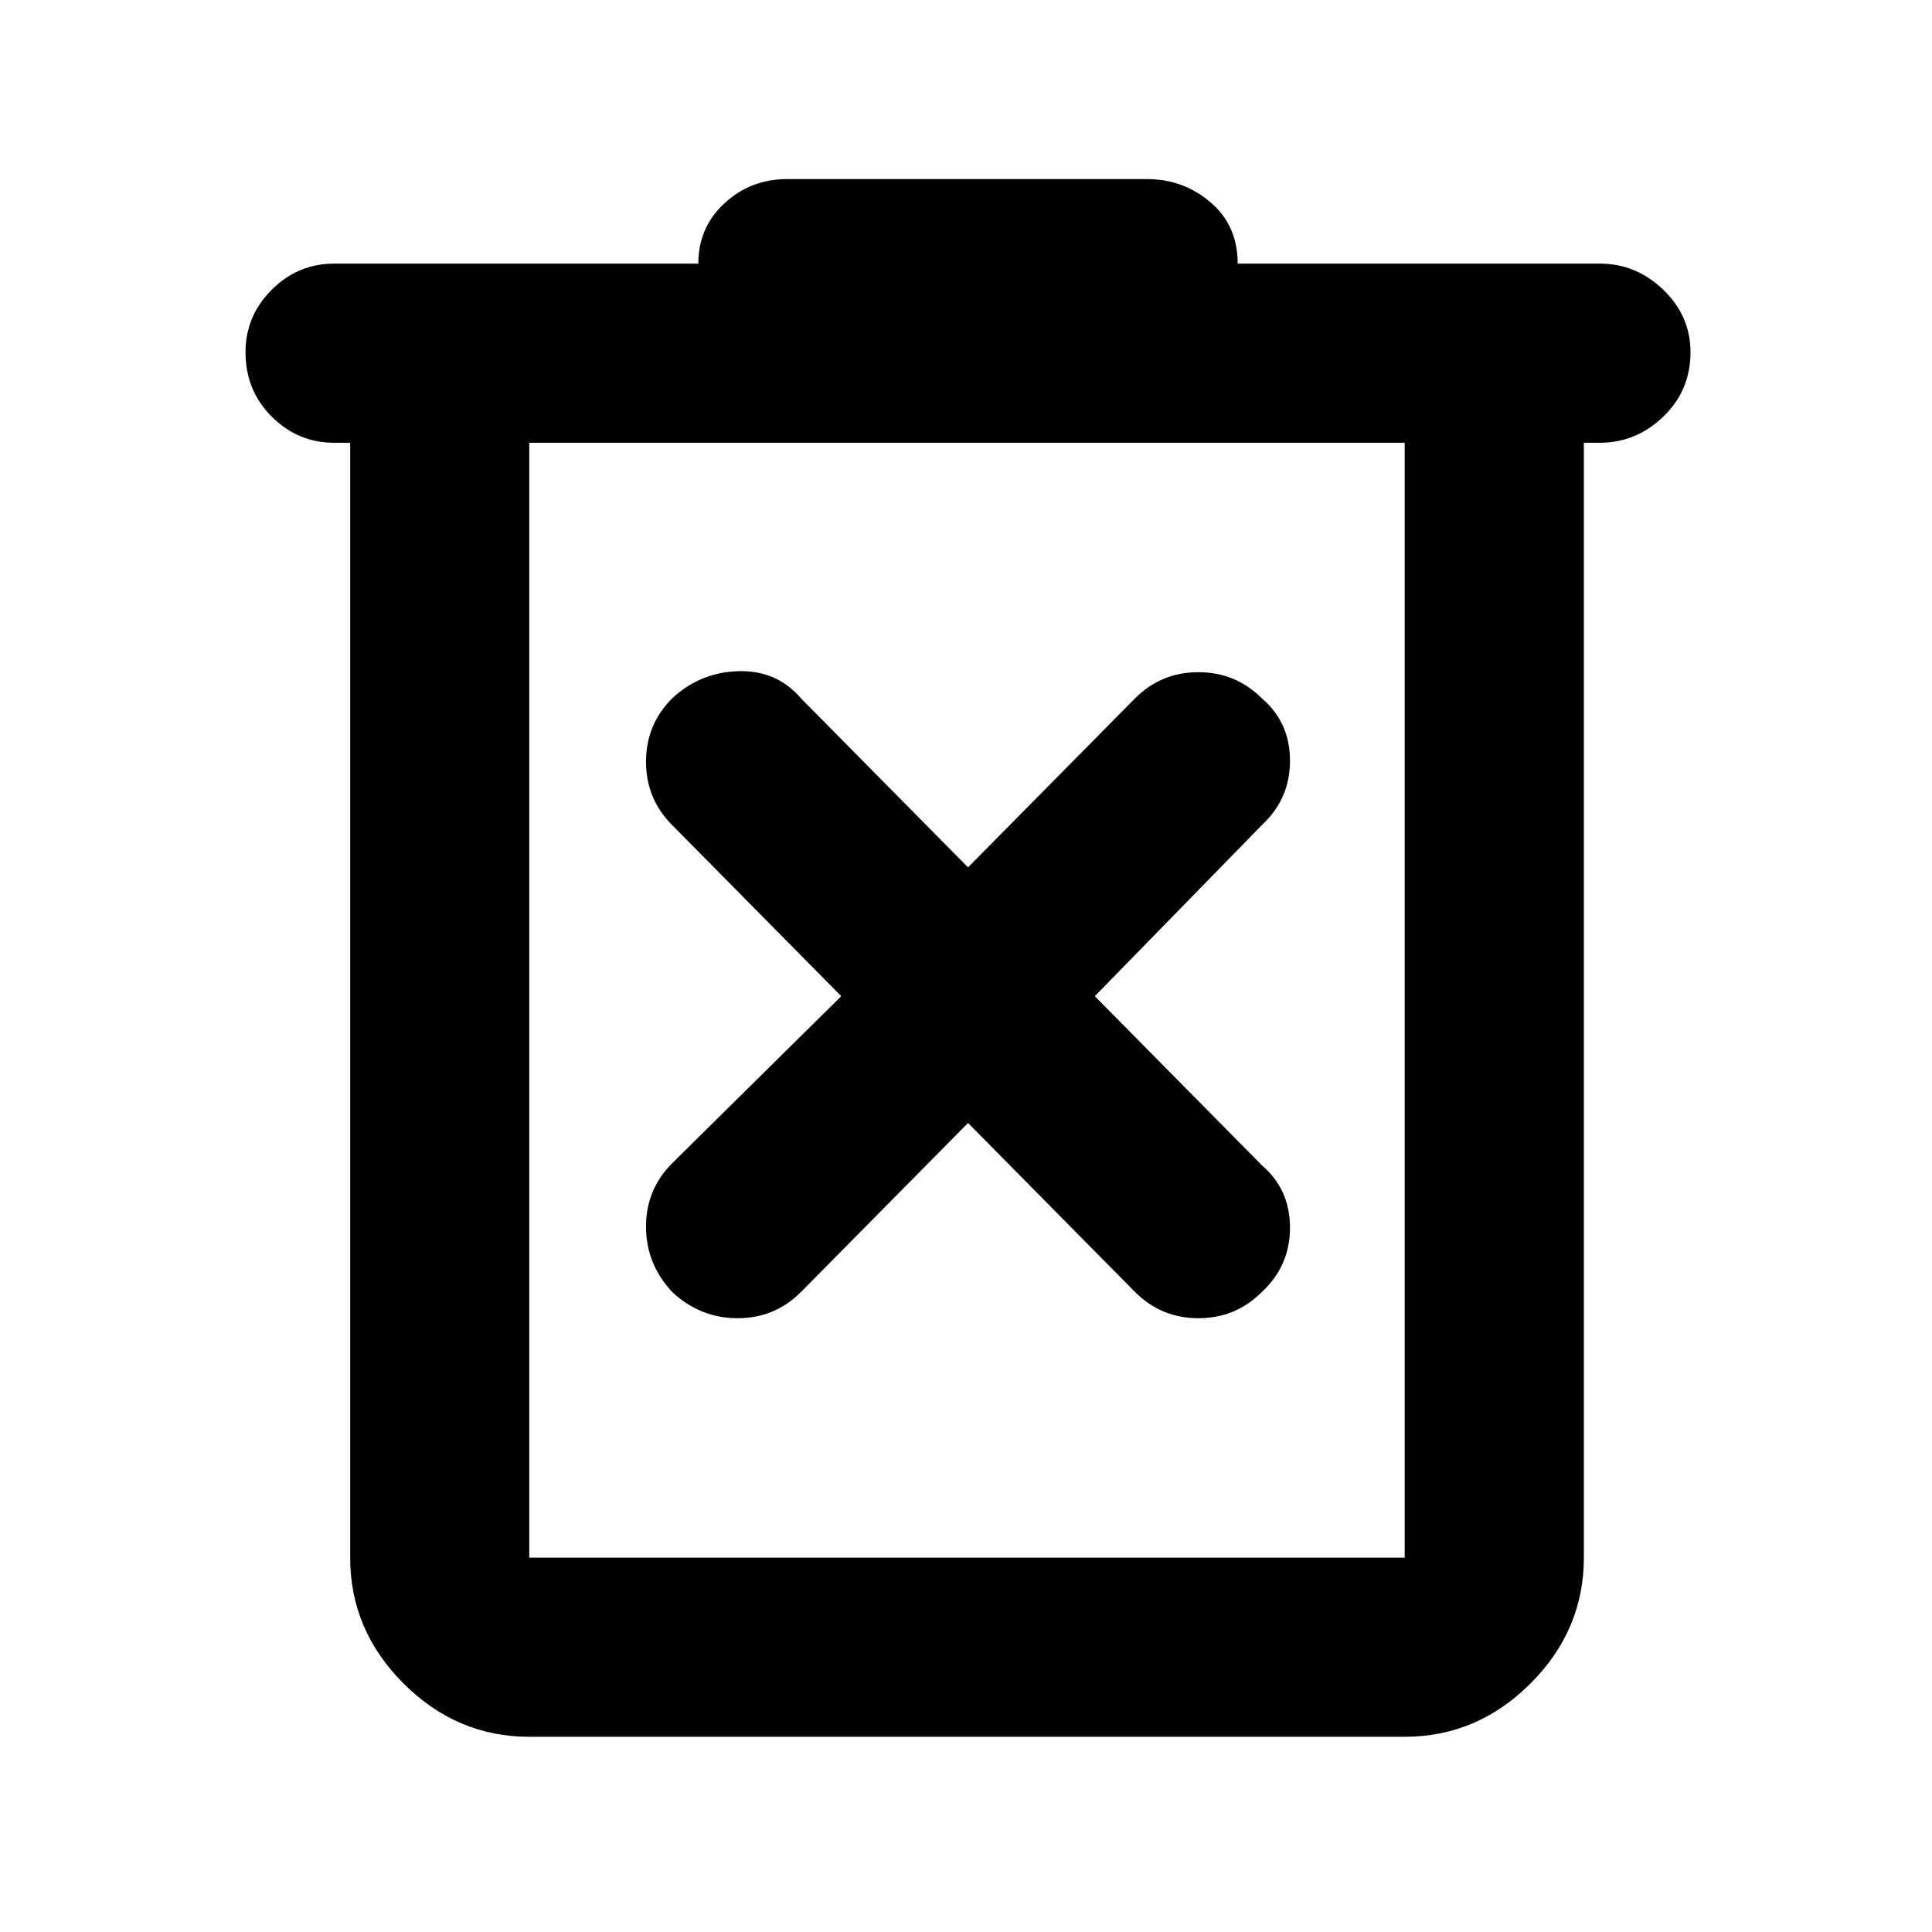 <svg xmlns="http://www.w3.org/2000/svg" height="40" width="40"><path d="M10.958 35.958q-1.5 0-2.604-1.104T7.25 32.25V9.167h-.333q-.75 0-1.292-.542t-.542-1.333q0-.75.542-1.292t1.292-.542h7.541q0-.75.542-1.25t1.292-.5h7.458q.75 0 1.312.48.563.479.563 1.27h7.5q.75 0 1.313.542.562.542.562 1.292 0 .791-.562 1.333-.563.542-1.313.542h-.333V32.25q0 1.5-1.104 2.604-1.105 1.104-2.605 1.104Zm0-26.791V32.25h18.125V9.167Zm0 0V32.25 9.167Zm9.084 14.083 3.458 3.5q.542.542 1.312.542.771 0 1.313-.542.583-.542.583-1.333 0-.792-.583-1.292l-3.458-3.5 3.458-3.542q.583-.541.583-1.333 0-.792-.583-1.292-.542-.541-1.313-.541-.77 0-1.312.541l-3.458 3.5-3.459-3.5q-.5-.583-1.291-.562-.792.021-1.375.562-.542.542-.542 1.313 0 .771.542 1.312l3.5 3.542-3.5 3.458q-.542.542-.542 1.313 0 .771.542 1.354.583.542 1.354.542.771 0 1.312-.542Z"/></svg>